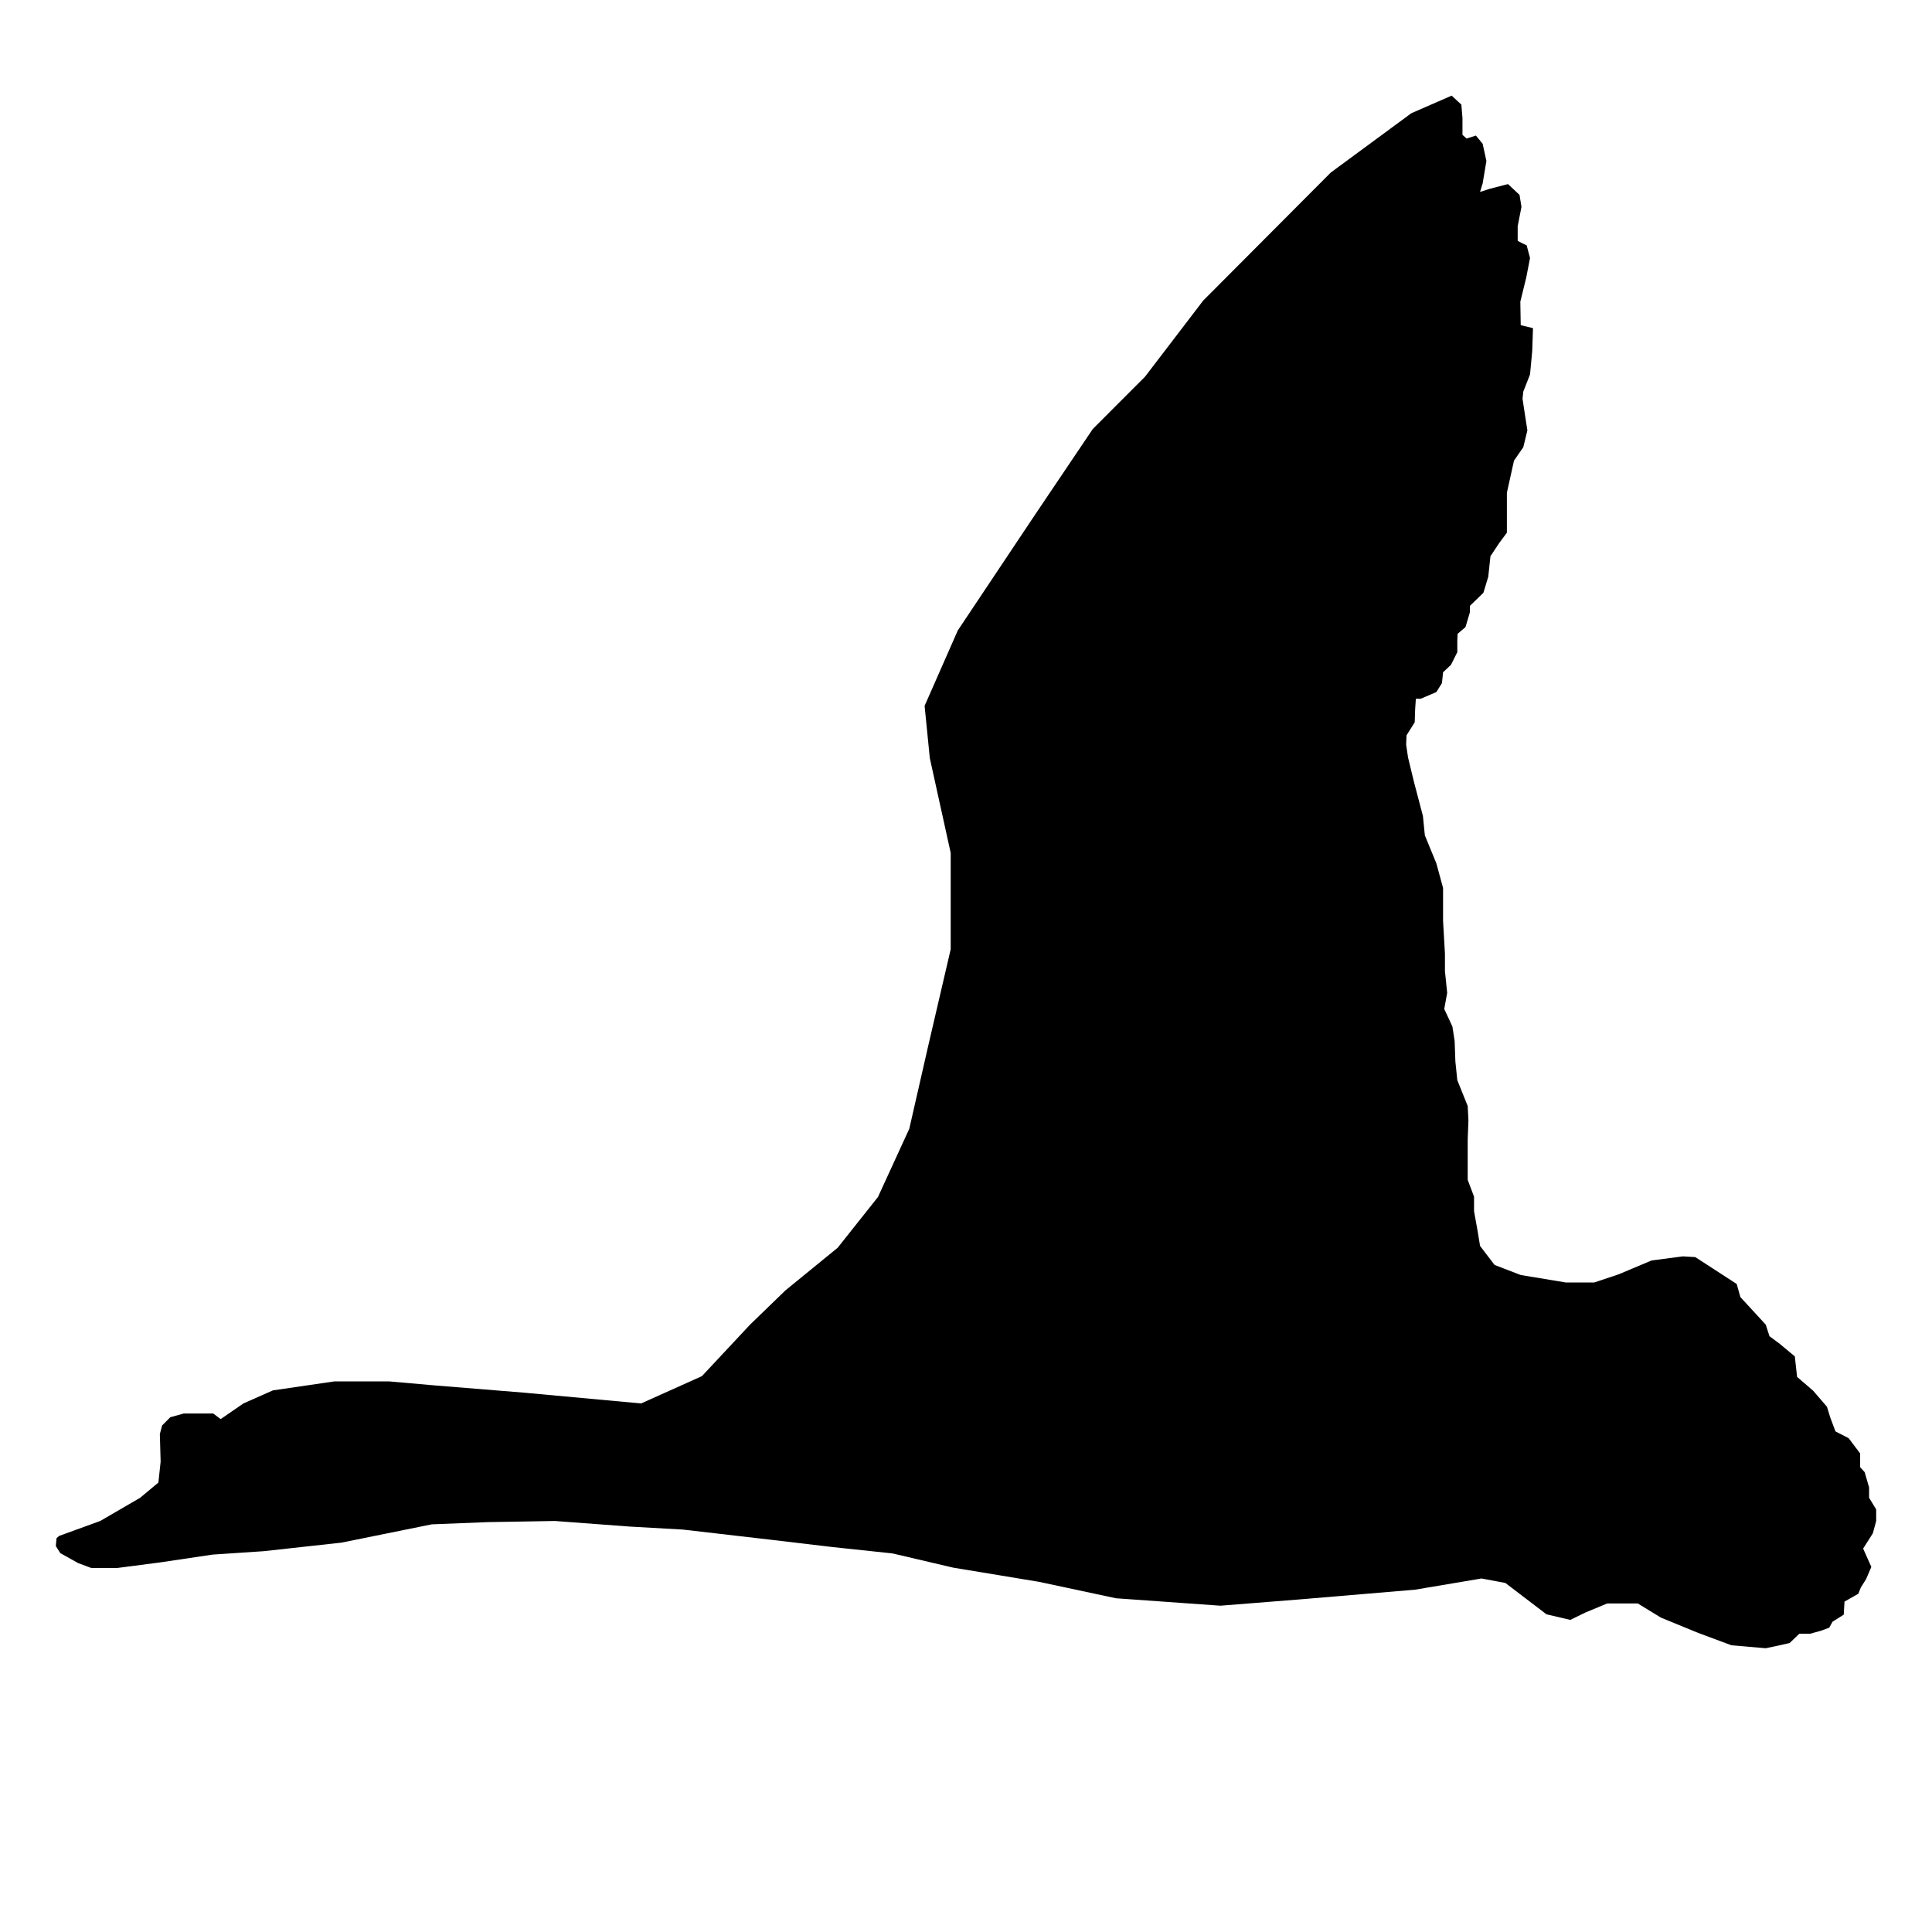 <svg xmlns="http://www.w3.org/2000/svg" xmlns:xlink="http://www.w3.org/1999/xlink" version="1.1" x="0px" y="0px" viewBox="0 0 100 100" enable-background="new 0 0 100 100" xml:space="preserve"><g><polygon points="3.063,79.498 5.186,78.726 7.252,77.526 8.198,76.737 8.314,75.656 8.274,74.225 8.391,73.78 8.816,73.355    9.511,73.163 10.302,73.163 11.036,73.163 11.422,73.452 12.6,72.642 14.125,71.966 17.311,71.5 20.129,71.5 22.543,71.712    27.101,72.082 33.184,72.642 36.331,71.229 38.821,68.565 40.655,66.789 43.357,64.584 45.443,61.957 47.065,58.424 48.031,54.192    49.208,49.132 49.208,44.147 48.127,39.241 47.857,36.535 49.575,32.632 53.571,26.645 56.564,22.202 59.268,19.496 62.279,15.556    68.882,8.93 73.053,5.859 75.138,4.95 75.64,5.415 75.697,6.109 75.697,6.979 75.91,7.171 76.393,7.017 76.742,7.442 76.936,8.332    76.742,9.49 76.607,9.935 77.088,9.779 78.053,9.528 78.651,10.088 78.751,10.708 78.555,11.711 78.555,12.464 78.806,12.6    79.019,12.697 79.194,13.354 79,14.358 78.692,15.614 78.712,16.831 79.347,16.985 79.308,18.164 79.194,19.38 78.845,20.27    78.806,20.637 78.902,21.274 79.057,22.278 78.845,23.148 78.364,23.843 77.996,25.505 77.996,26.528 77.996,27.572 77.61,28.092    77.146,28.788 77.032,29.852 76.781,30.682 76.083,31.358 76.083,31.685 75.854,32.458 75.446,32.806 75.43,33.154 75.43,33.755    75.102,34.411 74.693,34.797 74.636,35.357 74.346,35.821 73.535,36.168 73.284,36.168 73.247,36.728 73.226,37.385 72.802,38.061    72.782,38.543 72.879,39.202 73.188,40.477 73.65,42.233 73.75,43.237 74.346,44.688 74.693,45.962 74.693,47.661 74.79,49.363    74.79,50.271 74.906,51.391 74.754,52.224 75.176,53.131 75.292,53.884 75.33,54.945 75.43,55.911 75.968,57.246 76.006,57.999    75.968,58.983 75.968,60.007 75.968,61.068 76.296,61.938 76.296,62.69 76.491,63.774 76.607,64.488 77.36,65.474 78.712,65.994    81.048,66.381 82.516,66.381 83.788,65.956 85.487,65.241 87.107,65.029 87.747,65.067 89.891,66.458 90.082,67.137 91.396,68.565    91.588,69.163 92.111,69.55 92.899,70.206 93.017,71.268 93.847,71.982 94.563,72.813 94.736,73.375 95.004,74.09 95.683,74.438    96.281,75.229 96.281,75.945 96.513,76.196 96.744,76.988 96.744,77.526 97.111,78.127 97.111,78.726 96.938,79.363 96.436,80.154    96.86,81.104 96.587,81.738 96.318,82.165 96.185,82.493 95.471,82.899 95.432,83.574 94.851,83.941 94.679,84.25 94.253,84.407    93.694,84.56 93.134,84.56 92.632,85.042 92.111,85.16 91.396,85.313 89.62,85.16 87.902,84.521 85.972,83.729 84.771,82.995    83.189,82.995 82.071,83.459 81.277,83.845 80.044,83.556 77.918,81.934 76.685,81.702 73.247,82.281 67.299,82.783 63.167,83.111    57.762,82.726 53.784,81.876 49.342,81.142 46.197,80.405 43.106,80.077 39.845,79.691 35.343,79.17 32.604,79.016 28.721,78.726    25.268,78.784 22.35,78.899 17.678,79.846 13.643,80.29 11,80.466 8.294,80.869 6.074,81.158 4.723,81.158 4.047,80.907    3.119,80.389 2.889,80.02 2.927,79.614 3.063,79.498  "></polygon></g></svg>